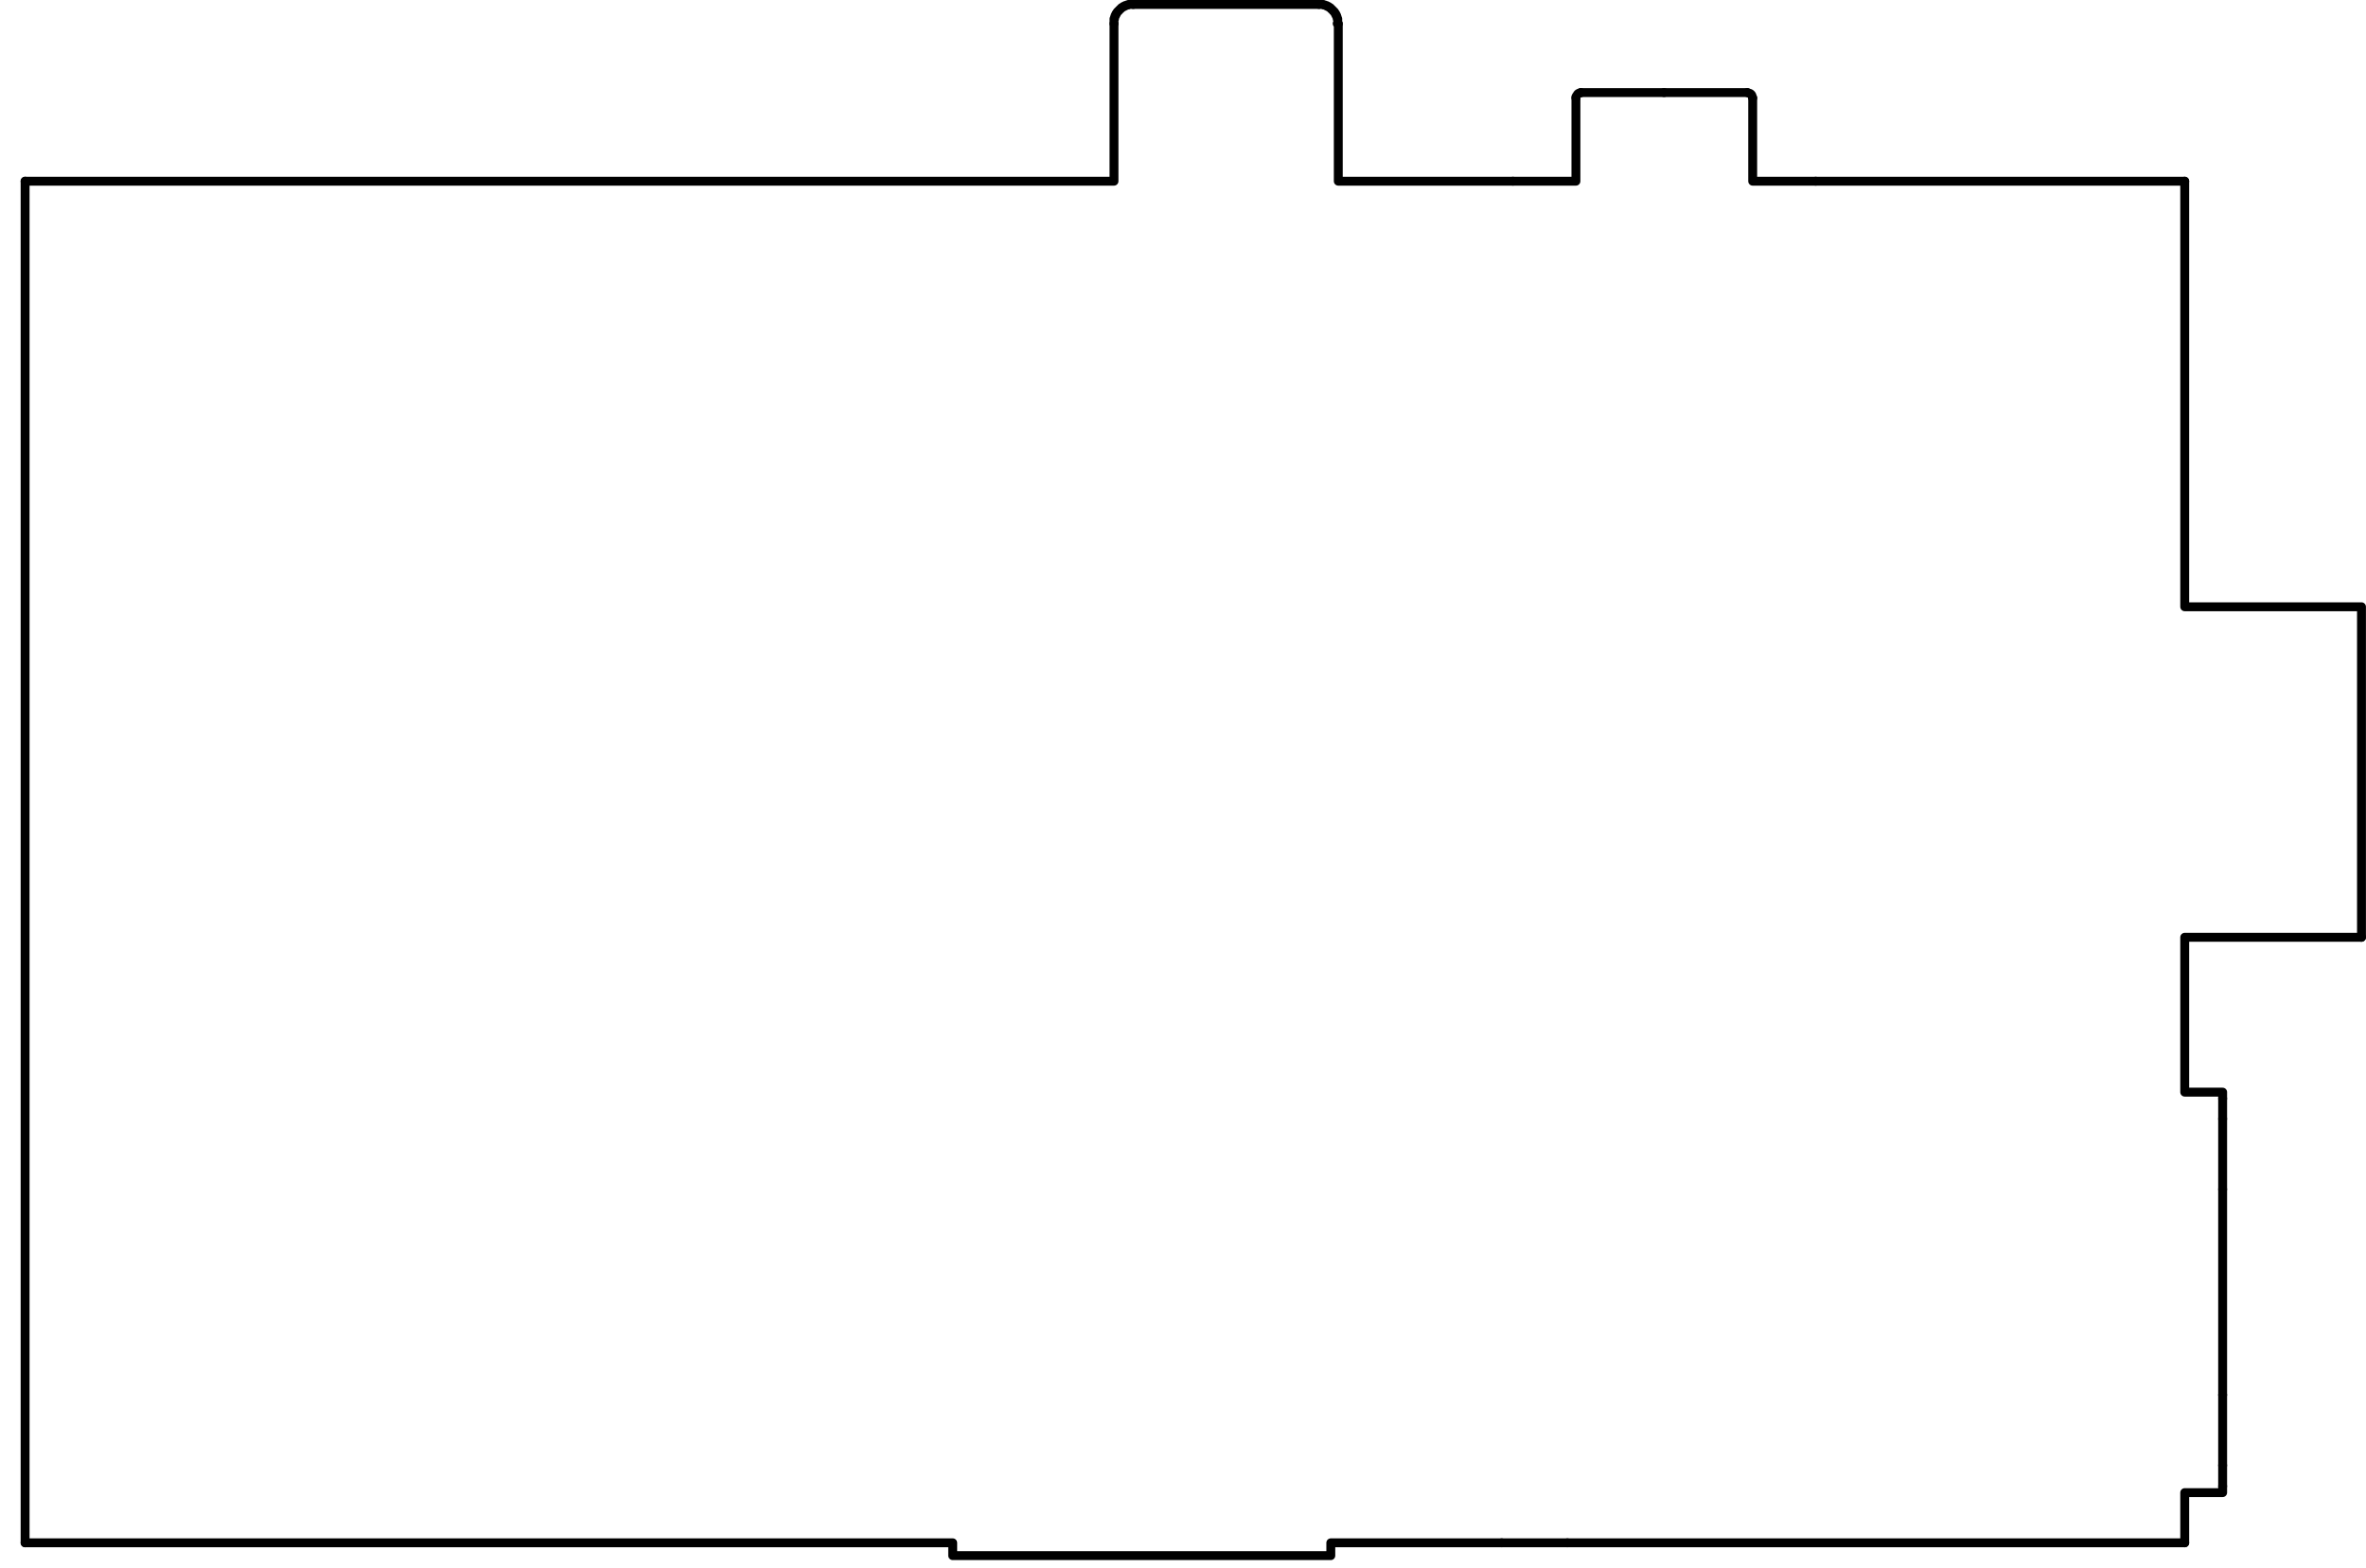 <?xml version="1.0" encoding="UTF-8" standalone="no"?>
<!-- Generator: Adobe Illustrator 23.0.3, SVG Export Plug-In . SVG Version: 6.00 Build 0)  -->

<svg
   xmlns:dc="http://purl.org/dc/elements/1.1/"
   xmlns:cc="http://creativecommons.org/ns#"
   xmlns:rdf="http://www.w3.org/1999/02/22-rdf-syntax-ns#"
   xmlns:svg="http://www.w3.org/2000/svg"
   xmlns="http://www.w3.org/2000/svg"
   xmlns:sodipodi="http://sodipodi.sourceforge.net/DTD/sodipodi-0.dtd"
   xmlns:inkscape="http://www.inkscape.org/namespaces/inkscape"
   version="1.1"
   id="Layer_1"
   x="0px"
   y="0px"
   viewBox="0 0 265.827 176.18"
   xml:space="preserve"
   sodipodi:docname="rpi-1b.svg"
   width="265.827"
   height="176.18"
   inkscape:version="0.92.2 5c3e80d, 2017-08-06"><defs
     id="defs209" /><sodipodi:namedview
     pagecolor="#ffffff"
     bordercolor="#666666"
     borderopacity="1"
     objecttolerance="10"
     gridtolerance="10"
     guidetolerance="10"
     inkscape:pageopacity="0"
     inkscape:pageshadow="2"
     inkscape:window-width="640"
     inkscape:window-height="480"
     id="namedview207"
     showgrid="false"
     inkscape:zoom="0.65555556"
     inkscape:cx="133.24"
     inkscape:cy="88.7"
     inkscape:window-x="0"
     inkscape:window-y="0"
     inkscape:window-maximized="0"
     inkscape:current-layer="Layer_1" /><style
     type="text/css"
     id="style90">
	.st0{fill:none;stroke:#000000;stroke-linecap:round;stroke-linejoin:round;stroke-miterlimit:10;}
	.st1{fill-rule:evenodd;clip-rule:evenodd;}
</style><g
     id="g204"
     transform="translate(-46.76,-92.52)"><polyline
       class="st0"
       points="174.08,93.02 174.02,93.02 173.6,93.02 173.54,93.02 173.54,93.08 173.36,93.08 173.3,93.14    173.18,93.14 173.18,93.2 173.06,93.2 173.06,93.26 172.94,93.26 172.94,93.32 172.88,93.32 172.82,93.38 172.76,93.38    172.76,93.44 172.7,93.44 172.7,93.5 172.64,93.5 172.64,93.56 172.58,93.56 172.46,93.68 172.46,93.74 172.4,93.74 172.4,93.8    172.34,93.8 172.34,93.86 172.28,93.86 172.28,93.92 172.22,93.98 172.22,94.04 172.16,94.04 172.16,94.16 172.1,94.16    172.1,94.28 172.04,94.28 172.04,94.4 171.98,94.46 171.98,94.64 171.92,94.64 171.92,94.7 171.92,95.12 171.92,95.18  "
       id="polyline92"
       style="fill:none;stroke:#000000;stroke-linecap:round;stroke-linejoin:round;stroke-miterlimit:10" /><polyline
       class="st0"
       points="197.12,95.18 197.06,95.12 197.06,94.7 197.06,94.64 197,94.64 197,94.46 196.94,94.4 196.94,94.28    196.88,94.28 196.88,94.16 196.82,94.16 196.82,94.04 196.76,94.04 196.76,93.98 196.7,93.92 196.7,93.86 196.64,93.86    196.64,93.8 196.58,93.8 196.58,93.74 196.52,93.74 196.52,93.68 196.4,93.56 196.34,93.56 196.34,93.5 196.28,93.5 196.28,93.44    196.22,93.44 196.22,93.38 196.16,93.38 196.1,93.32 196.04,93.32 196.04,93.26 195.92,93.26 195.92,93.2 195.8,93.2 195.8,93.14    195.68,93.14 195.62,93.08 195.44,93.08 195.44,93.02 195.38,93.02 195.02,93.02 194.96,93.02  "
       id="polyline94"
       style="fill:none;stroke:#000000;stroke-linecap:round;stroke-linejoin:round;stroke-miterlimit:10" /><path
       class="st0"
       d="M 197.12,95.18"
       id="path96"
       inkscape:connector-curvature="0"
       style="fill:none;stroke:#000000;stroke-linecap:round;stroke-linejoin:round;stroke-miterlimit:10" /><path
       class="st0"
       d="M 171.92,95.18"
       id="path98"
       inkscape:connector-curvature="0"
       style="fill:none;stroke:#000000;stroke-linecap:round;stroke-linejoin:round;stroke-miterlimit:10" /><path
       class="st0"
       d="m 243.68,103.52 -0.06,-0.12 c 0.02,-0.21 -0.21,-0.44 -0.42,-0.42 l -0.12,-0.06"
       id="path100"
       inkscape:connector-curvature="0"
       style="fill:none;stroke:#000000;stroke-linecap:round;stroke-linejoin:round;stroke-miterlimit:10" /><polyline
       class="st0"
       points="224.36,102.92 224.3,102.98 224.18,102.98 224.06,103.04 224,103.1 223.94,103.22 223.88,103.28    223.82,103.4 223.82,103.52  "
       id="polyline102"
       style="fill:none;stroke:#000000;stroke-linecap:round;stroke-linejoin:round;stroke-miterlimit:10" /><polyline
       class="st0"
       points="243.68,103.52 243.68,112.88 250.76,112.88  "
       id="polyline104"
       style="fill:none;stroke:#000000;stroke-linecap:round;stroke-linejoin:round;stroke-miterlimit:10" /><polyline
       class="st0"
       points="223.82,103.52 223.82,112.88 216.74,112.88  "
       id="polyline106"
       style="fill:none;stroke:#000000;stroke-linecap:round;stroke-linejoin:round;stroke-miterlimit:10" /><path
       class="st0"
       d="M 171.92,95.18"
       id="path108"
       inkscape:connector-curvature="0"
       style="fill:none;stroke:#000000;stroke-linecap:round;stroke-linejoin:round;stroke-miterlimit:10" /><polyline
       class="st0"
       points="292.22,112.88 292.22,160.7 312.08,160.7 312.08,197.84  "
       id="polyline110"
       style="fill:none;stroke:#000000;stroke-linecap:round;stroke-linejoin:round;stroke-miterlimit:10" /><polyline
       class="st0"
       points="215.48,265.88 196.28,265.88 196.28,267.32 153.8,267.32 153.8,265.88 49.58,265.88  "
       id="polyline112"
       style="fill:none;stroke:#000000;stroke-linecap:round;stroke-linejoin:round;stroke-miterlimit:10" /><line
       class="st0"
       x1="222.86"
       y1="265.88"
       x2="292.22"
       y2="265.88"
       id="line114"
       style="fill:none;stroke:#000000;stroke-linecap:round;stroke-linejoin:round;stroke-miterlimit:10" /><polyline
       class="st0"
       points="49.58,112.88 49.58,233.3 49.58,265.88  "
       id="polyline116"
       style="fill:none;stroke:#000000;stroke-linecap:round;stroke-linejoin:round;stroke-miterlimit:10" /><path
       class="st0"
       d="M 49.58,265.88"
       id="path118"
       inkscape:connector-curvature="0"
       style="fill:none;stroke:#000000;stroke-linecap:round;stroke-linejoin:round;stroke-miterlimit:10" /><line
       class="st0"
       x1="292.22"
       y1="112.88"
       x2="250.76"
       y2="112.88"
       id="line120"
       style="fill:none;stroke:#000000;stroke-linecap:round;stroke-linejoin:round;stroke-miterlimit:10" /><polyline
       class="st0"
       points="216.74,112.88 197.12,112.88 197.12,95.18 197,95.18  "
       id="polyline122"
       style="fill:none;stroke:#000000;stroke-linecap:round;stroke-linejoin:round;stroke-miterlimit:10" /><polyline
       class="st0"
       points="49.58,112.88 171.92,112.88 171.92,95.18  "
       id="polyline124"
       style="fill:none;stroke:#000000;stroke-linecap:round;stroke-linejoin:round;stroke-miterlimit:10" /><line
       class="st0"
       x1="215.48"
       y1="265.88"
       x2="222.86"
       y2="265.88"
       id="line126"
       style="fill:none;stroke:#000000;stroke-linecap:round;stroke-linejoin:round;stroke-miterlimit:10" /><polyline
       class="st0"
       points="194.96,93.02 194.9,93.02 174.14,93.02 174.08,93.02  "
       id="polyline128"
       style="fill:none;stroke:#000000;stroke-linecap:round;stroke-linejoin:round;stroke-miterlimit:10" /><path
       class="st0"
       d="M 312.08,197.84"
       id="path130"
       inkscape:connector-curvature="0"
       style="fill:none;stroke:#000000;stroke-linecap:round;stroke-linejoin:round;stroke-miterlimit:10" /><path
       class="st0"
       d="M 216.74,112.88"
       id="path132"
       inkscape:connector-curvature="0"
       style="fill:none;stroke:#000000;stroke-linecap:round;stroke-linejoin:round;stroke-miterlimit:10" /><path
       class="st0"
       d="M 216.74,112.88"
       id="path134"
       inkscape:connector-curvature="0"
       style="fill:none;stroke:#000000;stroke-linecap:round;stroke-linejoin:round;stroke-miterlimit:10" /><path
       class="st0"
       d="M 250.76,112.88"
       id="path136"
       inkscape:connector-curvature="0"
       style="fill:none;stroke:#000000;stroke-linecap:round;stroke-linejoin:round;stroke-miterlimit:10" /><path
       class="st0"
       d="M 250.76,112.88"
       id="path138"
       inkscape:connector-curvature="0"
       style="fill:none;stroke:#000000;stroke-linecap:round;stroke-linejoin:round;stroke-miterlimit:10" /><polyline
       class="st0"
       points="233.72,102.92 232.34,102.92 224.42,102.92 224.36,102.92  "
       id="polyline140"
       style="fill:none;stroke:#000000;stroke-linecap:round;stroke-linejoin:round;stroke-miterlimit:10" /><polyline
       class="st0"
       points="243.08,102.92 242.9,102.92 235.16,102.92 233.72,102.92  "
       id="polyline142"
       style="fill:none;stroke:#000000;stroke-linecap:round;stroke-linejoin:round;stroke-miterlimit:10" /><path
       class="st0"
       d="M 296.48,259.52"
       id="path144"
       inkscape:connector-curvature="0"
       style="fill:none;stroke:#000000;stroke-linecap:round;stroke-linejoin:round;stroke-miterlimit:10" /><path
       class="st0"
       d="M 296.48,215.96"
       id="path146"
       inkscape:connector-curvature="0"
       style="fill:none;stroke:#000000;stroke-linecap:round;stroke-linejoin:round;stroke-miterlimit:10" /><line
       class="st0"
       x1="296.48"
       y1="215.96"
       x2="296.48"
       y2="218.24"
       id="line148"
       style="fill:none;stroke:#000000;stroke-linecap:round;stroke-linejoin:round;stroke-miterlimit:10" /><path
       class="st0"
       d="M 296.48,218.24"
       id="path150"
       inkscape:connector-curvature="0"
       style="fill:none;stroke:#000000;stroke-linecap:round;stroke-linejoin:round;stroke-miterlimit:10" /><path
       class="st0"
       d="M 296.48,226.16"
       id="path152"
       inkscape:connector-curvature="0"
       style="fill:none;stroke:#000000;stroke-linecap:round;stroke-linejoin:round;stroke-miterlimit:10" /><line
       class="st0"
       x1="296.48"
       y1="226.16"
       x2="296.48"
       y2="249.26"
       id="line154"
       style="fill:none;stroke:#000000;stroke-linecap:round;stroke-linejoin:round;stroke-miterlimit:10" /><path
       class="st0"
       d="M 296.48,249.26"
       id="path156"
       inkscape:connector-curvature="0"
       style="fill:none;stroke:#000000;stroke-linecap:round;stroke-linejoin:round;stroke-miterlimit:10" /><path
       class="st0"
       d="M 296.48,257.18"
       id="path158"
       inkscape:connector-curvature="0"
       style="fill:none;stroke:#000000;stroke-linecap:round;stroke-linejoin:round;stroke-miterlimit:10" /><line
       class="st0"
       x1="296.48"
       y1="259.52"
       x2="296.48"
       y2="257.18"
       id="line160"
       style="fill:none;stroke:#000000;stroke-linecap:round;stroke-linejoin:round;stroke-miterlimit:10" /><line
       class="st0"
       x1="296.48"
       y1="218.24"
       x2="296.48"
       y2="226.16"
       id="line162"
       style="fill:none;stroke:#000000;stroke-linecap:round;stroke-linejoin:round;stroke-miterlimit:10" /><line
       class="st0"
       x1="296.48"
       y1="249.26"
       x2="296.48"
       y2="257.18"
       id="line164"
       style="fill:none;stroke:#000000;stroke-linecap:round;stroke-linejoin:round;stroke-miterlimit:10" /><path
       class="st0"
       d="M 296.48,215.24"
       id="path166"
       inkscape:connector-curvature="0"
       style="fill:none;stroke:#000000;stroke-linecap:round;stroke-linejoin:round;stroke-miterlimit:10" /><polyline
       class="st0"
       points="296.48,215.96 296.48,215.24 292.22,215.24 292.22,197.84 312.08,197.84  "
       id="polyline168"
       style="fill:none;stroke:#000000;stroke-linecap:round;stroke-linejoin:round;stroke-miterlimit:10" /><path
       class="st0"
       d="M 296.48,260.24"
       id="path170"
       inkscape:connector-curvature="0"
       style="fill:none;stroke:#000000;stroke-linecap:round;stroke-linejoin:round;stroke-miterlimit:10" /><polyline
       class="st0"
       points="296.48,259.52 296.48,260.24 292.22,260.24 292.22,265.88  "
       id="polyline172"
       style="fill:none;stroke:#000000;stroke-linecap:round;stroke-linejoin:round;stroke-miterlimit:10" /><path
       class="st0"
       d="M 278.06,151.16"
       id="path174"
       inkscape:connector-curvature="0"
       style="fill:none;stroke:#000000;stroke-linecap:round;stroke-linejoin:round;stroke-miterlimit:10" /><path
       class="st0"
       d="M 292.22,156.02"
       id="path176"
       inkscape:connector-curvature="0"
       style="fill:none;stroke:#000000;stroke-linecap:round;stroke-linejoin:round;stroke-miterlimit:10" /><path
       class="st0"
       d="M 46.76,265.88"
       id="path178"
       inkscape:connector-curvature="0"
       style="fill:none;stroke:#000000;stroke-linecap:round;stroke-linejoin:round;stroke-miterlimit:10" /><path
       class="st0"
       d="M 46.76,112.88"
       id="path180"
       inkscape:connector-curvature="0"
       style="fill:none;stroke:#000000;stroke-linecap:round;stroke-linejoin:round;stroke-miterlimit:10" /><path
       class="st0"
       d="M 292.22,268.7"
       id="path182"
       inkscape:connector-curvature="0"
       style="fill:none;stroke:#000000;stroke-linecap:round;stroke-linejoin:round;stroke-miterlimit:10" /><path
       class="st0"
       d="M 49.58,268.7"
       id="path184"
       inkscape:connector-curvature="0"
       style="fill:none;stroke:#000000;stroke-linecap:round;stroke-linejoin:round;stroke-miterlimit:10" /><path
       class="st0"
       d="M 49.58,268.7"
       id="path186"
       inkscape:connector-curvature="0"
       style="fill:none;stroke:#000000;stroke-linecap:round;stroke-linejoin:round;stroke-miterlimit:10" /><path
       class="st0"
       d="M 46.76,265.88"
       id="path188"
       inkscape:connector-curvature="0"
       style="fill:none;stroke:#000000;stroke-linecap:round;stroke-linejoin:round;stroke-miterlimit:10" /><path
       class="st0"
       d="M 312.08,200.66"
       id="path190"
       inkscape:connector-curvature="0"
       style="fill:none;stroke:#000000;stroke-linecap:round;stroke-linejoin:round;stroke-miterlimit:10" /><path
       class="st0"
       d="M 258.26,112.88"
       id="path192"
       inkscape:connector-curvature="0"
       style="fill:none;stroke:#000000;stroke-linecap:round;stroke-linejoin:round;stroke-miterlimit:10" /><path
       class="st1"
       d="M 292.22,156.02"
       id="path194"
       inkscape:connector-curvature="0"
       style="clip-rule:evenodd;fill-rule:evenodd" /><path
       class="st0"
       d="M 292.22,156.02"
       id="path196"
       inkscape:connector-curvature="0"
       style="fill:none;stroke:#000000;stroke-linecap:round;stroke-linejoin:round;stroke-miterlimit:10" /><path
       class="st1"
       d="M 258.26,112.88"
       id="path198"
       inkscape:connector-curvature="0"
       style="clip-rule:evenodd;fill-rule:evenodd" /><path
       class="st0"
       d="M 258.26,112.88"
       id="path200"
       inkscape:connector-curvature="0"
       style="fill:none;stroke:#000000;stroke-linecap:round;stroke-linejoin:round;stroke-miterlimit:10" /><path
       class="st0"
       d="M 49.64,226.85"
       id="path202"
       inkscape:connector-curvature="0"
       style="fill:none;stroke:#000000;stroke-linecap:round;stroke-linejoin:round;stroke-miterlimit:10" /></g></svg>